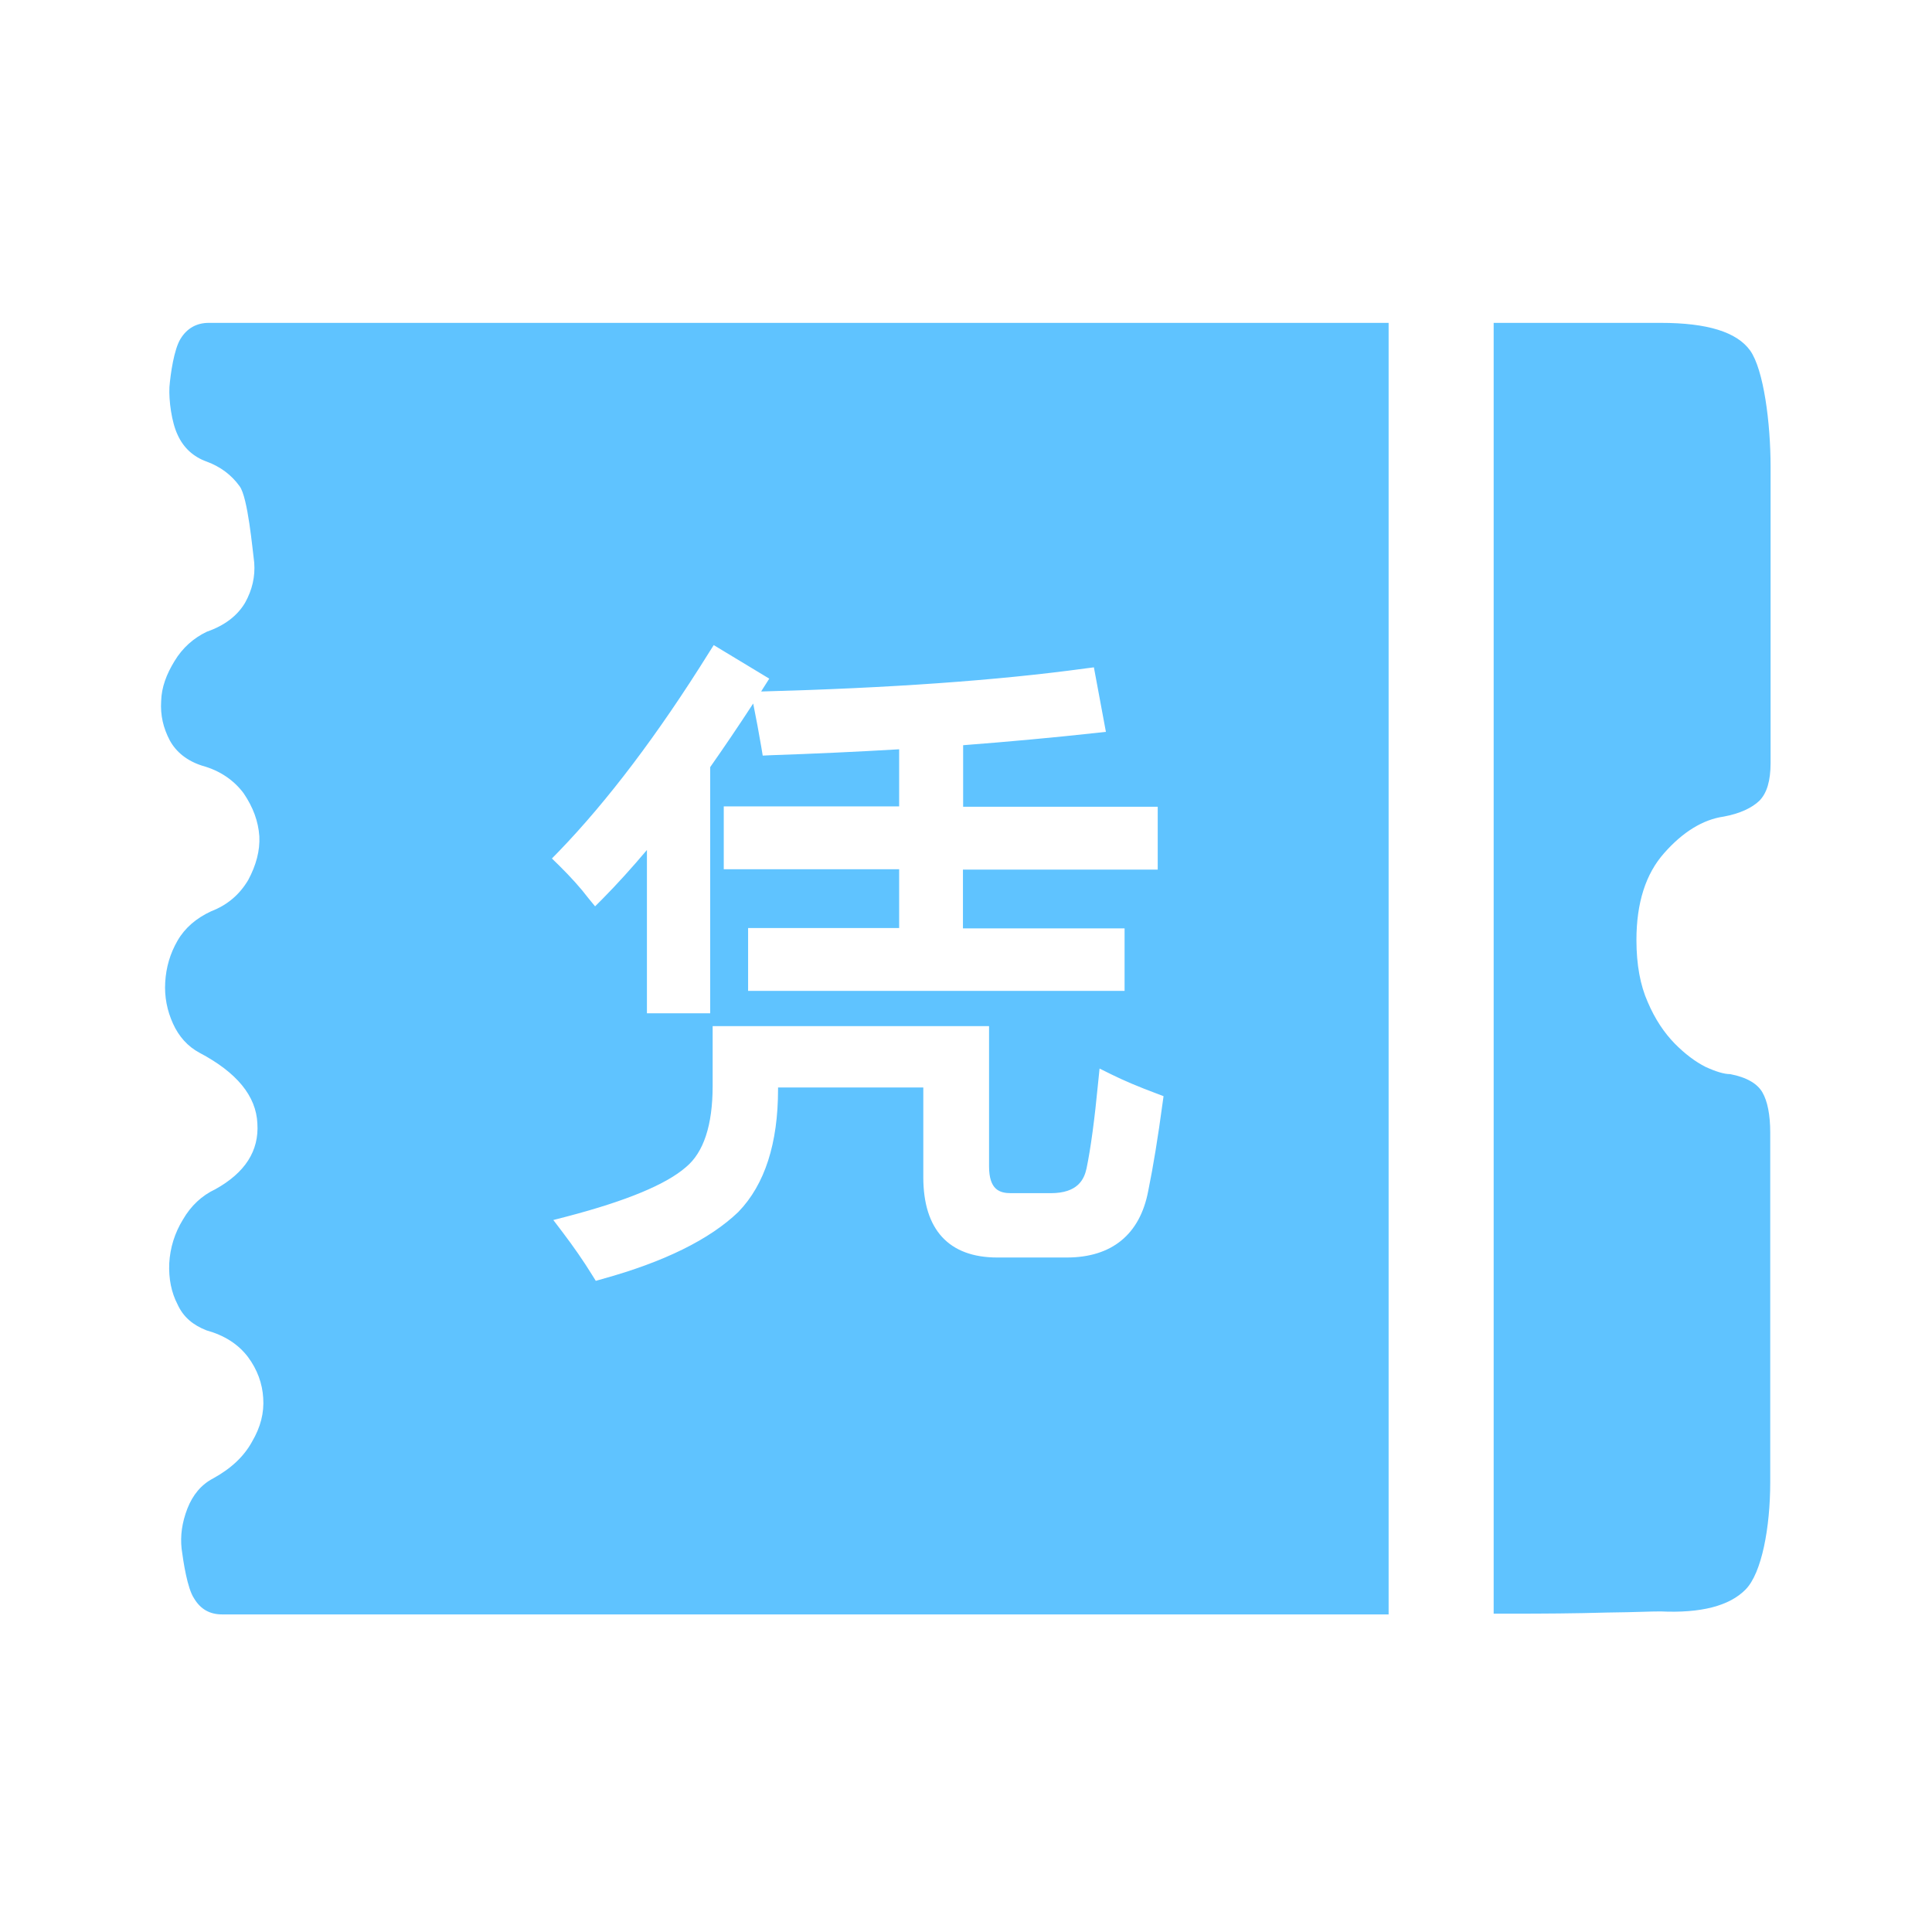 <?xml version="1.0" encoding="UTF-8"?>
<svg width="60px" height="60px" viewBox="0 0 60 60" version="1.1" xmlns="http://www.w3.org/2000/svg" xmlns:xlink="http://www.w3.org/1999/xlink">
    <!-- Generator: Sketch 51.3 (57544) - http://www.bohemiancoding.com/sketch -->
    <title>就医凭证</title>
    <desc>Created with Sketch.</desc>
    <defs></defs>
    <g id="就医凭证" stroke="none" stroke-width="1" fill="none" fill-rule="evenodd">
        <g id="pingzheng" transform="translate(5, 10)" fill="#5FC3FF" fill-rule="nonzero">
            <path d="M49.987,4.495 L49.987,13.696 C49.987,14.249 49.872,14.635 49.636,14.871 C49.406,15.09 49.034,15.268 48.531,15.36 C47.885,15.452 47.261,15.838 46.686,16.489 C46.106,17.139 45.821,18.043 45.821,19.195 C45.821,19.961 45.941,20.6 46.171,21.118 C46.401,21.659 46.686,22.074 47.003,22.402 C47.326,22.73 47.649,22.972 47.967,23.133 C48.295,23.283 48.547,23.358 48.733,23.358 C49.248,23.456 49.582,23.657 49.735,23.928 C49.888,24.193 49.976,24.613 49.976,25.172 L49.976,36.031 C49.976,37.436 49.713,38.858 49.209,39.365 C48.706,39.877 47.819,40.102 46.571,40.044 C46.199,40.044 45.909,40.067 44.912,40.079 C43.922,40.108 42.925,40.114 41.907,40.114 L41.387,40.114 L41.387,0.027 L46.576,0.027 C48.022,0.027 48.936,0.309 49.352,0.885 C49.773,1.478 49.987,3.136 49.987,4.495 Z M1.483,0.027 C1.121,0.027 0.815,0.182 0.607,0.522 C0.404,0.85 0.295,1.61 0.262,2.019 C0.24,2.428 0.328,3.113 0.519,3.51 C0.7,3.908 1.006,4.19 1.428,4.339 C1.844,4.495 2.183,4.743 2.441,5.1 C2.698,5.445 2.84,7.051 2.895,7.472 C2.928,7.904 2.835,8.318 2.61,8.721 C2.369,9.124 1.981,9.424 1.422,9.619 C1.012,9.815 0.667,10.12 0.421,10.529 C0.169,10.938 0.016,11.347 0.005,11.773 C-0.023,12.211 0.07,12.608 0.273,12.994 C0.475,13.362 0.815,13.633 1.286,13.782 C1.833,13.932 2.265,14.232 2.566,14.635 C2.862,15.072 3.021,15.504 3.054,15.971 C3.076,16.42 2.955,16.869 2.709,17.329 C2.441,17.778 2.074,18.101 1.554,18.302 C1.094,18.516 0.744,18.815 0.514,19.212 C0.278,19.621 0.158,20.047 0.131,20.502 C0.103,20.957 0.191,21.389 0.371,21.786 C0.552,22.189 0.831,22.5 1.198,22.696 C2.353,23.306 2.955,24.037 2.993,24.89 C3.048,25.742 2.61,26.421 1.685,26.934 C1.269,27.129 0.93,27.446 0.683,27.872 C0.421,28.298 0.284,28.753 0.256,29.231 C0.235,29.709 0.322,30.141 0.514,30.509 C0.694,30.907 1.001,31.154 1.411,31.315 C1.97,31.471 2.397,31.742 2.703,32.145 C2.993,32.536 3.147,32.968 3.174,33.411 C3.207,33.878 3.092,34.321 2.829,34.77 C2.577,35.231 2.178,35.605 1.625,35.91 C1.247,36.106 0.985,36.428 0.82,36.849 C0.651,37.286 0.596,37.695 0.64,38.098 C0.694,38.501 0.815,39.325 1.028,39.641 C1.231,39.981 1.521,40.137 1.899,40.137 L38.125,40.137 L38.125,0.027 L1.483,0.027 Z M12.359,16.437 C13.87,14.871 15.436,12.804 17.012,10.276 L17.165,10.034 L18.89,11.076 L18.714,11.353 C18.687,11.393 18.665,11.433 18.638,11.474 L18.671,11.474 C22.59,11.37 25.962,11.134 28.699,10.76 L28.972,10.725 L29.345,12.729 L29.027,12.763 C27.713,12.907 26.329,13.034 24.911,13.143 L24.911,15.055 L30.954,15.055 L30.954,17.007 L24.905,17.007 L24.905,18.832 L29.925,18.832 L29.925,20.773 L18.233,20.773 L18.233,18.821 L22.924,18.821 L22.924,16.995 L17.477,16.995 L17.477,15.043 L22.924,15.043 L22.924,13.27 C21.643,13.345 20.302,13.408 18.939,13.454 L18.687,13.466 L18.643,13.201 C18.572,12.775 18.485,12.32 18.391,11.848 C17.937,12.545 17.488,13.207 17.056,13.823 L17.056,21.469 L15.091,21.469 L15.091,16.397 C14.614,16.961 14.155,17.468 13.711,17.917 L13.481,18.147 L13.273,17.894 C13.038,17.583 12.731,17.243 12.365,16.88 L12.14,16.661 L12.359,16.437 Z M31.102,24.279 C30.965,25.298 30.817,26.214 30.658,26.991 C30.401,28.339 29.525,29.053 28.129,29.053 L25.973,29.053 C24.467,29.053 23.674,28.189 23.674,26.559 L23.674,23.773 L19.163,23.773 L19.163,23.83 C19.163,25.506 18.753,26.784 17.937,27.63 L17.932,27.636 C17.039,28.494 15.622,29.191 13.706,29.72 L13.503,29.778 L13.388,29.594 C13.126,29.168 12.814,28.719 12.469,28.264 L12.184,27.889 L12.627,27.774 C14.45,27.296 15.687,26.784 16.3,26.248 L16.306,26.243 C16.853,25.788 17.132,24.941 17.132,23.721 L17.132,21.867 L25.716,21.867 L25.716,26.22 C25.716,26.951 26.044,27.055 26.4,27.055 L27.631,27.055 C28.48,27.055 28.671,26.617 28.743,26.289 C28.874,25.661 28.994,24.763 29.104,23.617 L29.148,23.185 L29.52,23.369 C29.903,23.559 30.368,23.755 30.91,23.957 L31.135,24.043 L31.102,24.279 Z" id="Shape"></path>
        </g>
    </g>
</svg>